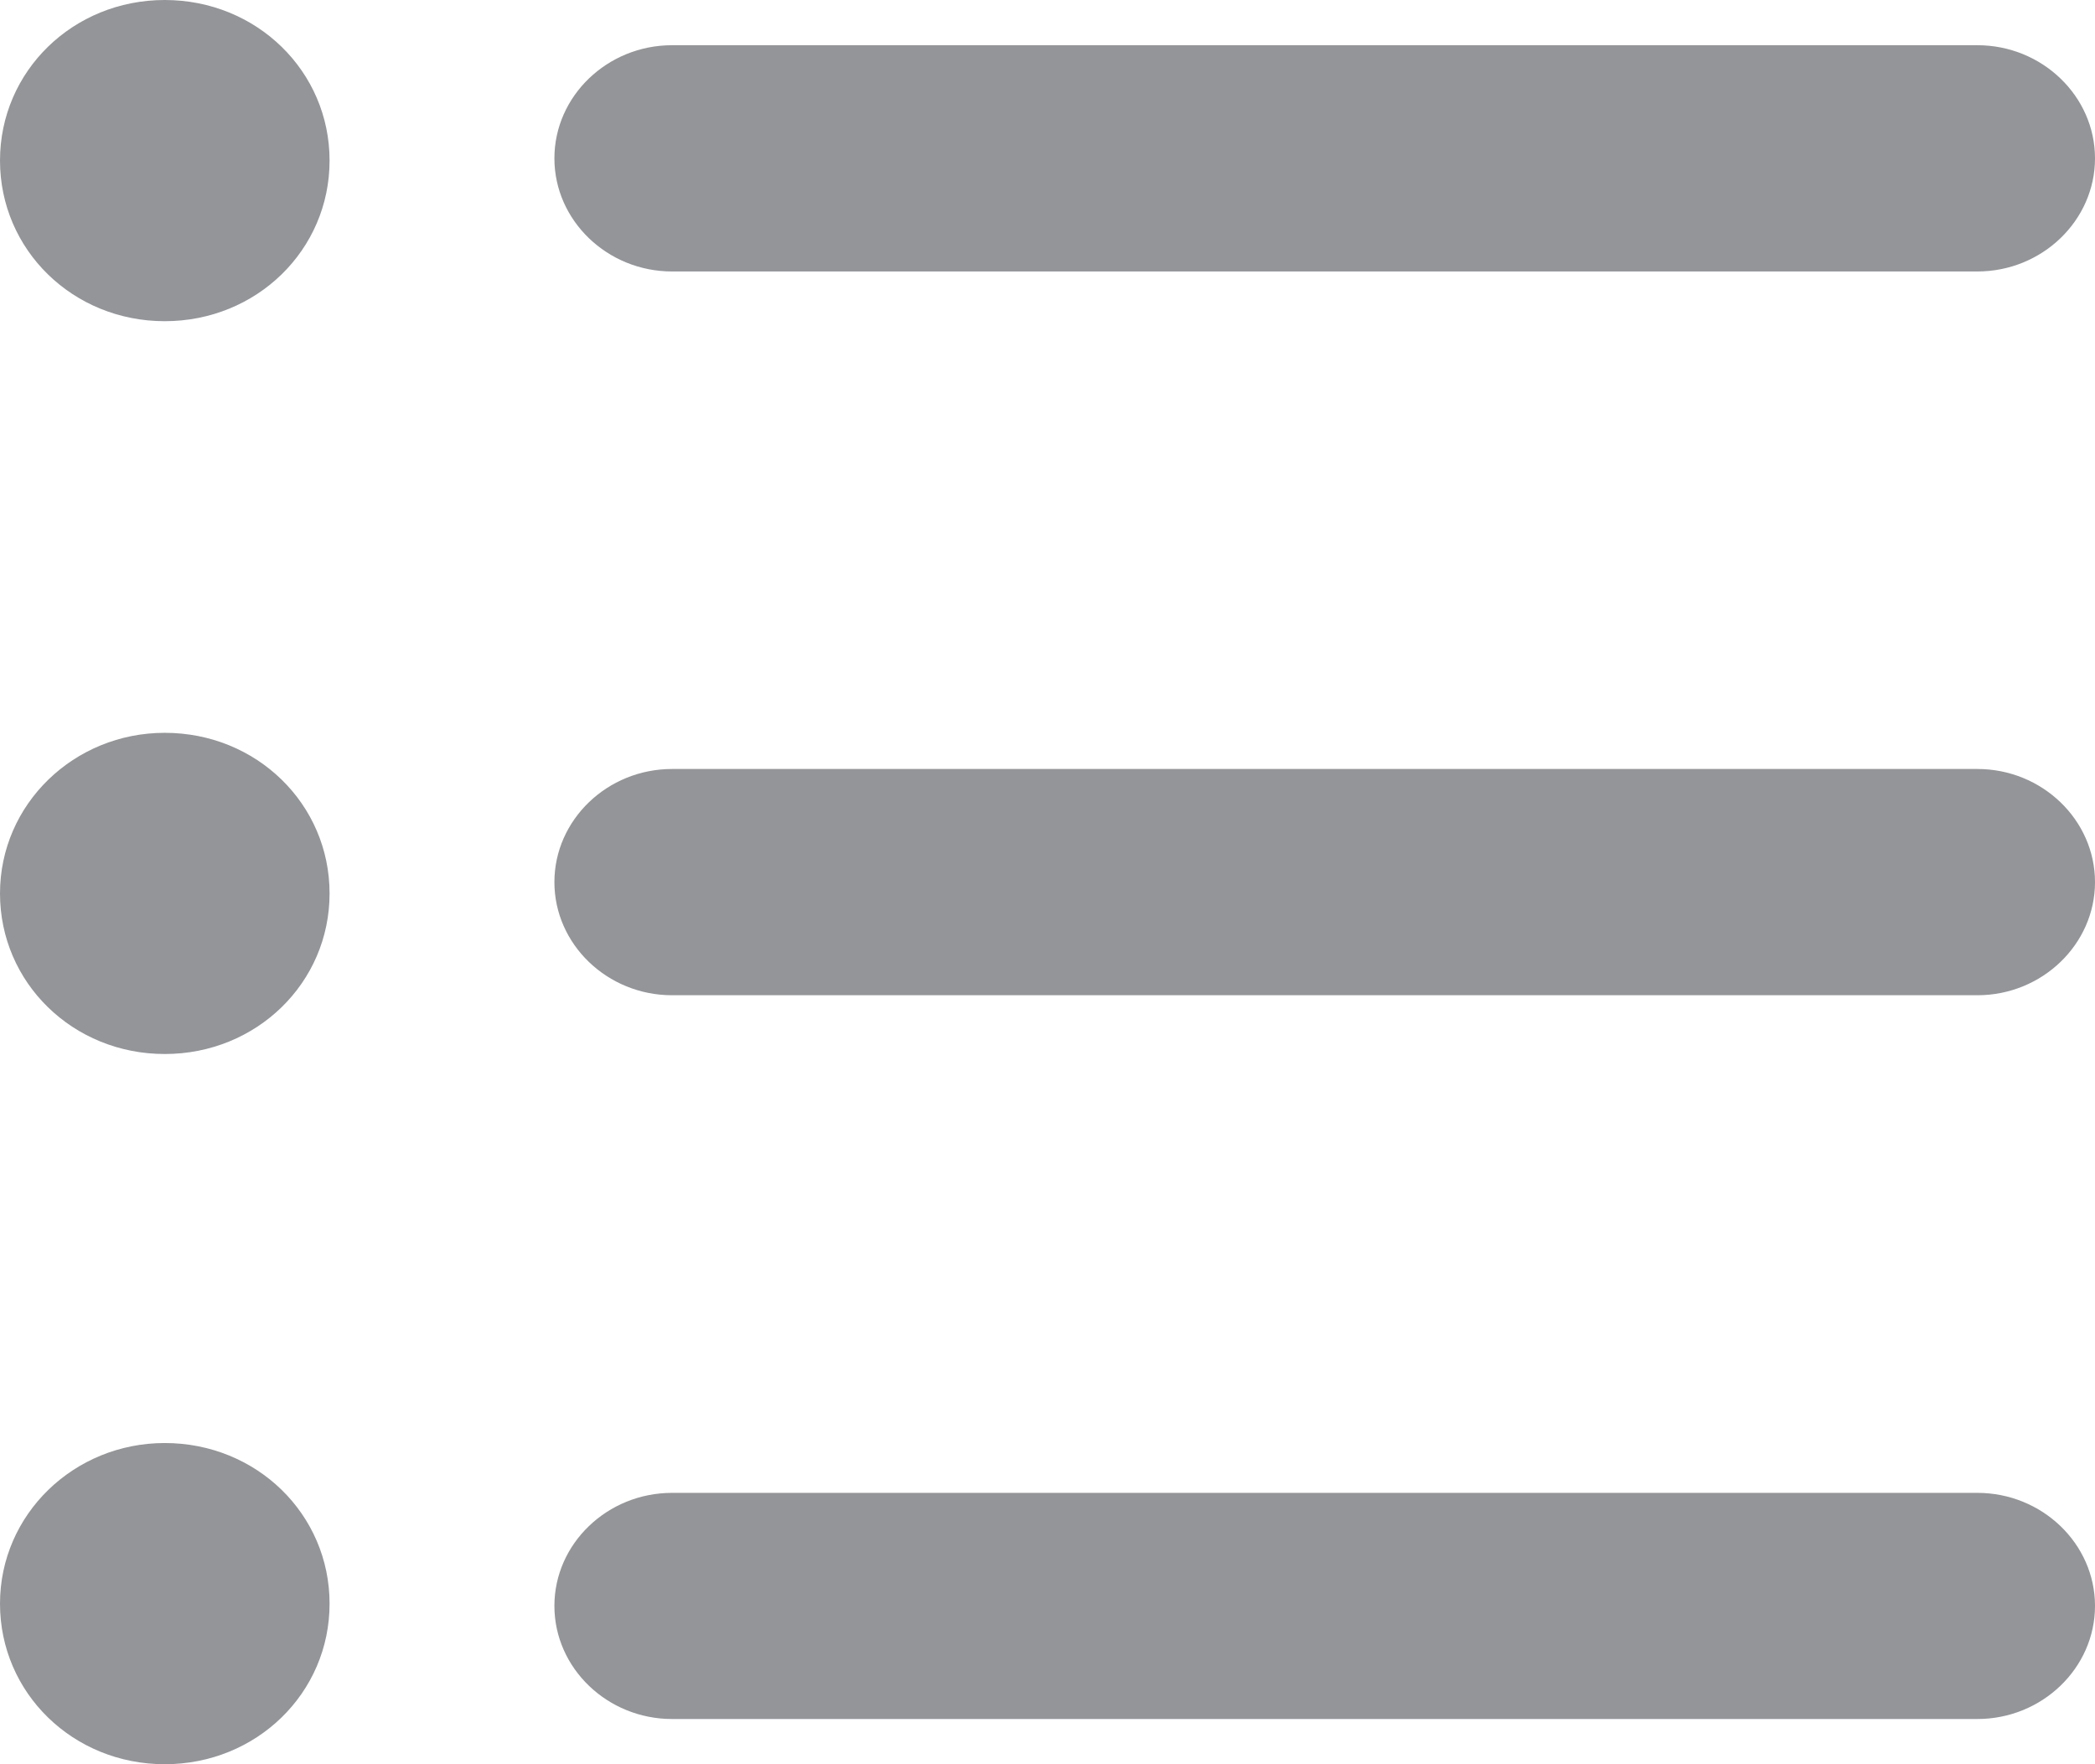 <svg width="19" height="16" viewBox="0 0 19 16" fill="none" xmlns="http://www.w3.org/2000/svg">
<path d="M5.028 1.436C5.028 0.872 5.508 0.41 6.095 0.41H17.933C18.52 0.41 19 0.872 19 1.436C19 2 18.52 2.462 17.933 2.462H6.095C5.508 2.462 5.028 2 5.028 1.436ZM17.933 6.974H6.095C5.508 6.974 5.028 7.436 5.028 8C5.028 8.564 5.508 9.026 6.095 9.026H17.933C18.52 9.026 19 8.564 19 8C19 7.436 18.52 6.974 17.933 6.974ZM17.933 13.539H6.095C5.508 13.539 5.028 14 5.028 14.564C5.028 15.128 5.508 15.59 6.095 15.59H17.933C18.52 15.59 19 15.128 19 14.564C19 14 18.52 13.539 17.933 13.539ZM1.494 6.646C0.672 6.646 0 7.292 0 8.103C0 8.913 0.662 9.559 1.494 9.559C2.327 9.559 2.989 8.913 2.989 8.103C2.989 7.292 2.327 6.646 1.494 6.646ZM1.494 0C0.662 0 0 0.646 0 1.456C0 2.267 0.662 2.913 1.494 2.913C2.327 2.913 2.989 2.267 2.989 1.456C2.989 0.646 2.327 0 1.494 0ZM1.494 13.087C0.672 13.087 0 13.733 0 14.544C0 15.354 0.662 16 1.494 16C2.327 16 2.989 15.354 2.989 14.544C2.989 13.733 2.327 13.087 1.494 13.087Z" fill="#939598"/>
</svg>

